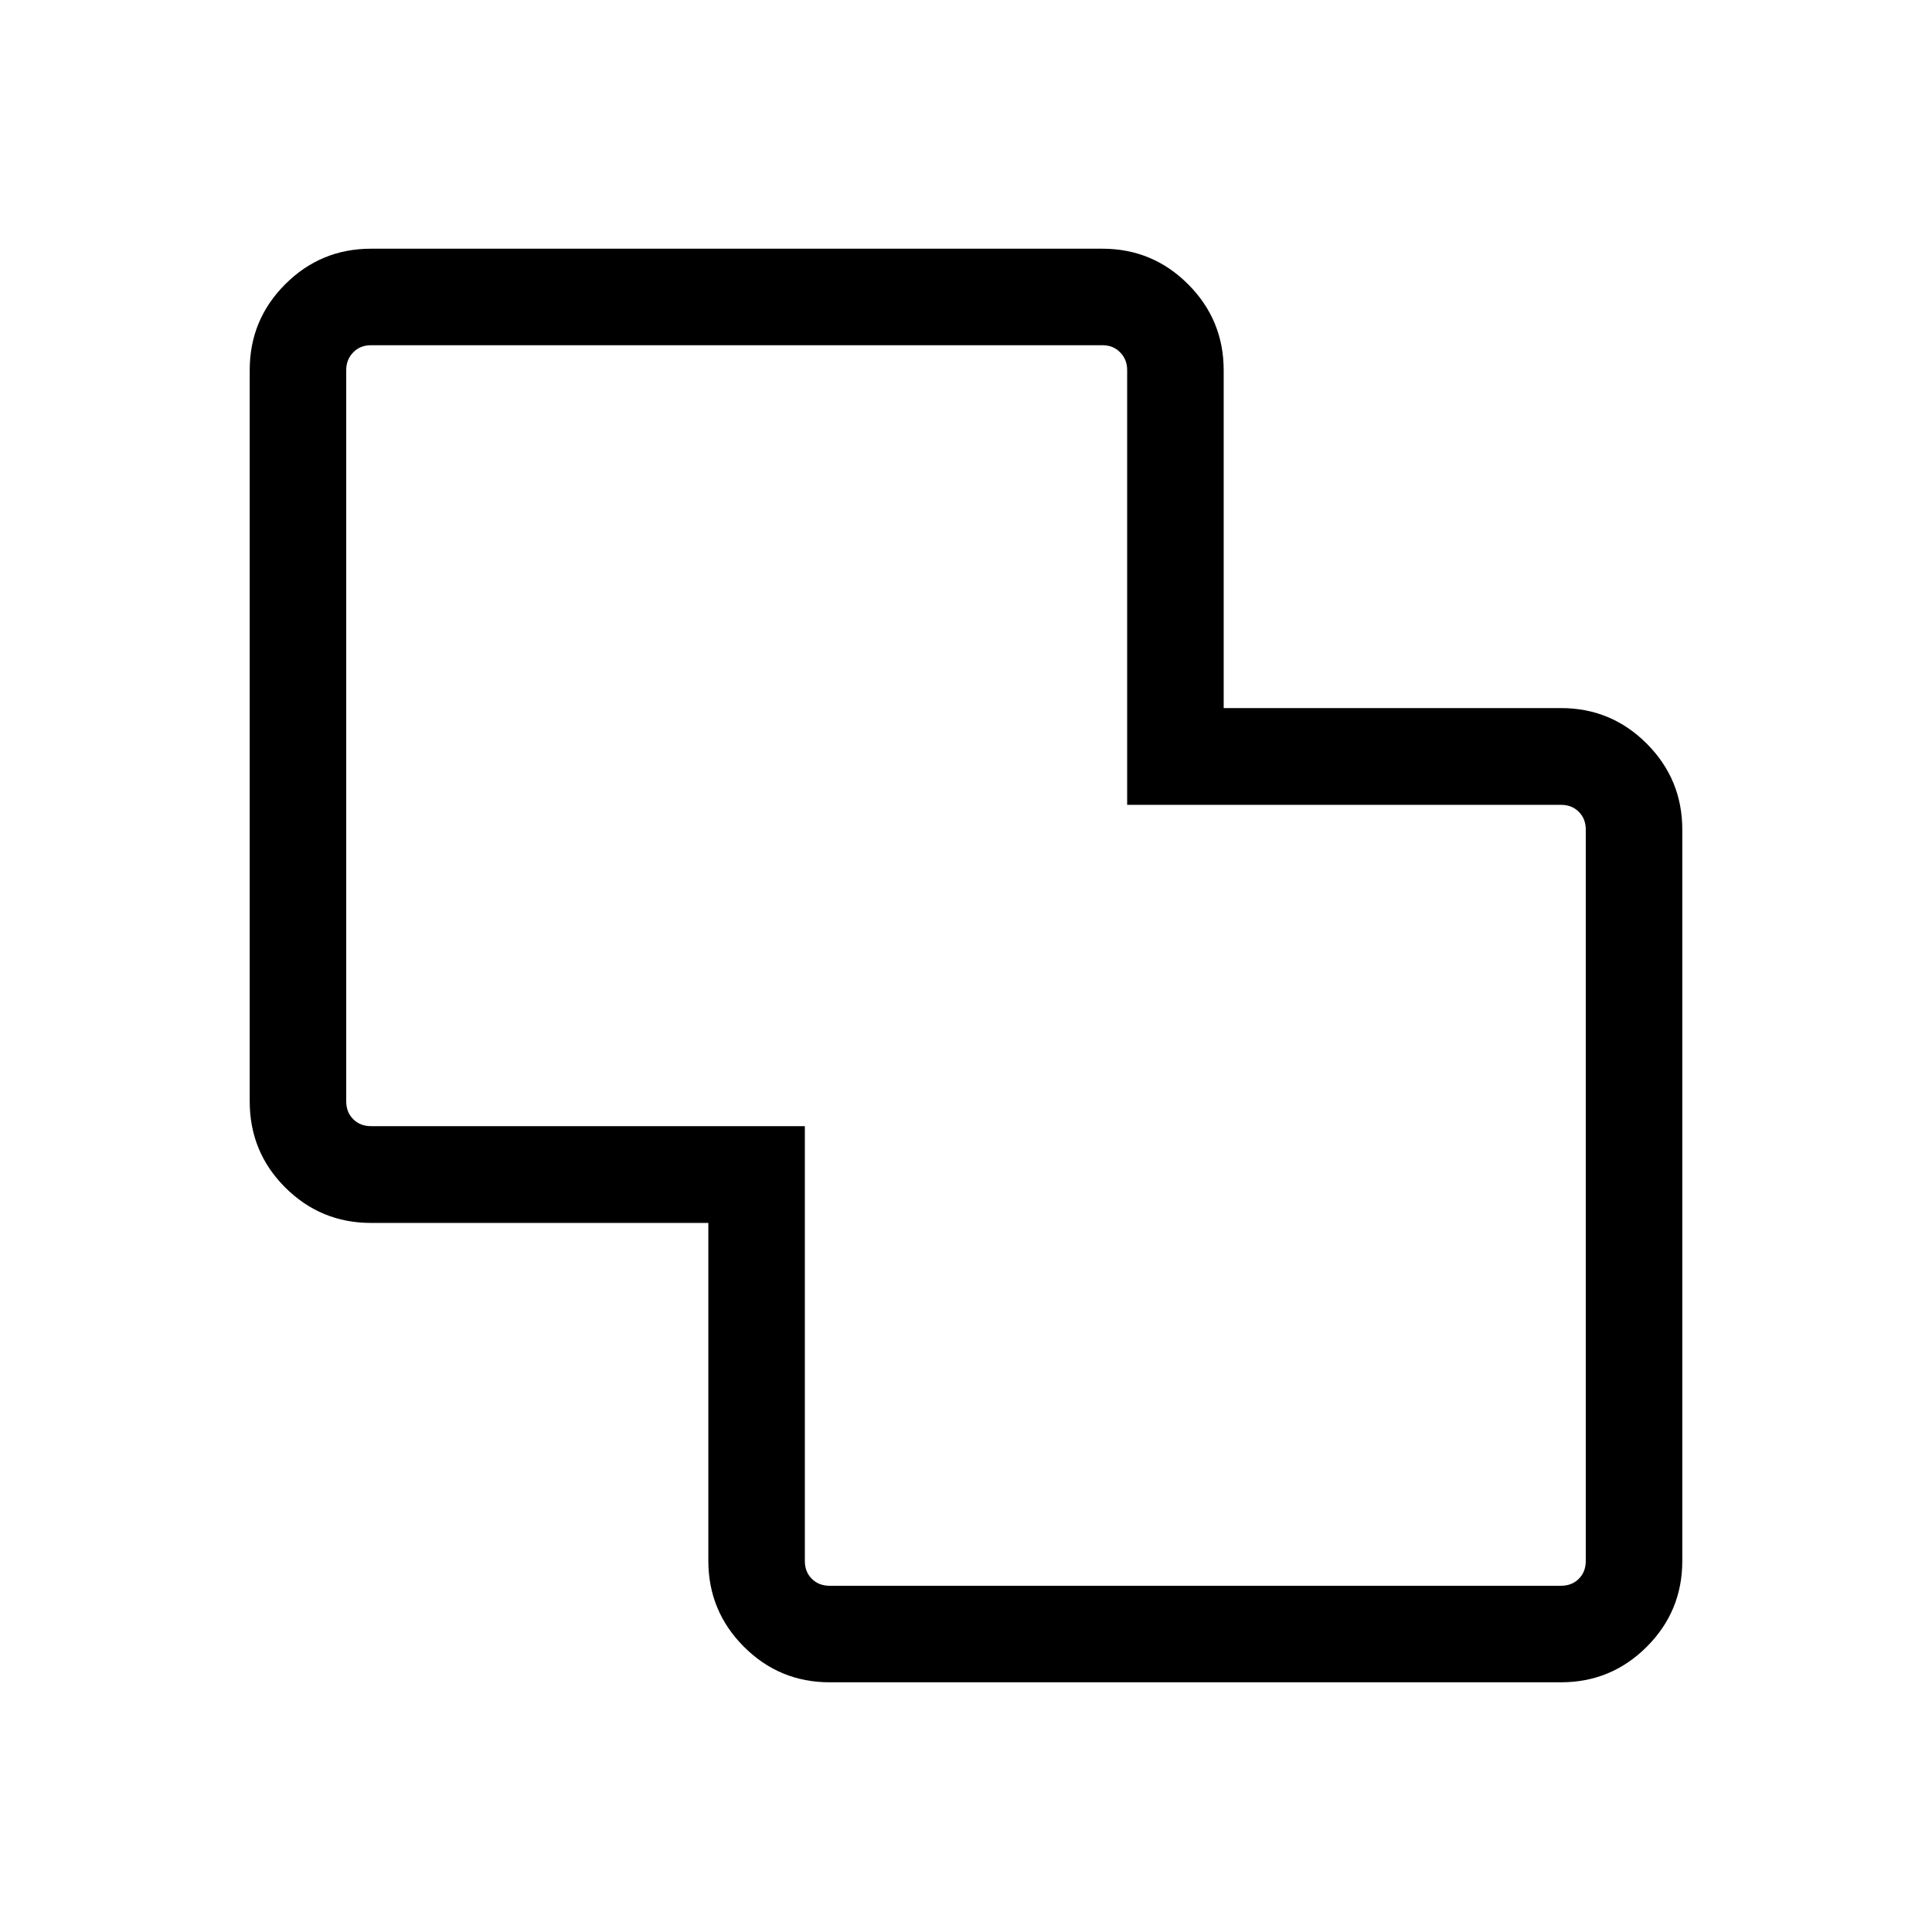 <svg xmlns="http://www.w3.org/2000/svg" height="20" viewBox="0 -960 960 960" width="20"><path d="M412.23-124.08q-24.95 0-42.61-17.69-17.65-17.69-17.65-42.7v-167.86H184.36q-24.96 0-42.62-17.6-17.66-17.6-17.66-42.8v-363.42q0-24.96 17.65-42.62 17.66-17.65 42.62-17.65h363.42q24.96 0 42.61 17.69 17.66 17.69 17.66 42.7v167.87h167.61q24.96 0 42.62 17.69 17.65 17.69 17.65 42.7v363.42q0 24.96-17.65 42.62-17.66 17.65-42.62 17.65H412.23Zm0-47.96h363.42q5.39 0 8.85-3.46t3.46-8.85v-363.42q0-5.38-3.46-8.84-3.46-3.47-8.85-3.47H560.08v-216.07q0-5.2-3.47-8.75-3.46-3.56-8.84-3.56H184.35q-5.39 0-8.85 3.56-3.46 3.55-3.46 8.75v363.42q0 5.38 3.46 8.84 3.46 3.47 8.85 3.47h215.57v216.07q0 5.39 3.47 8.85 3.46 3.46 8.84 3.46ZM480-480.5Z"/></svg>